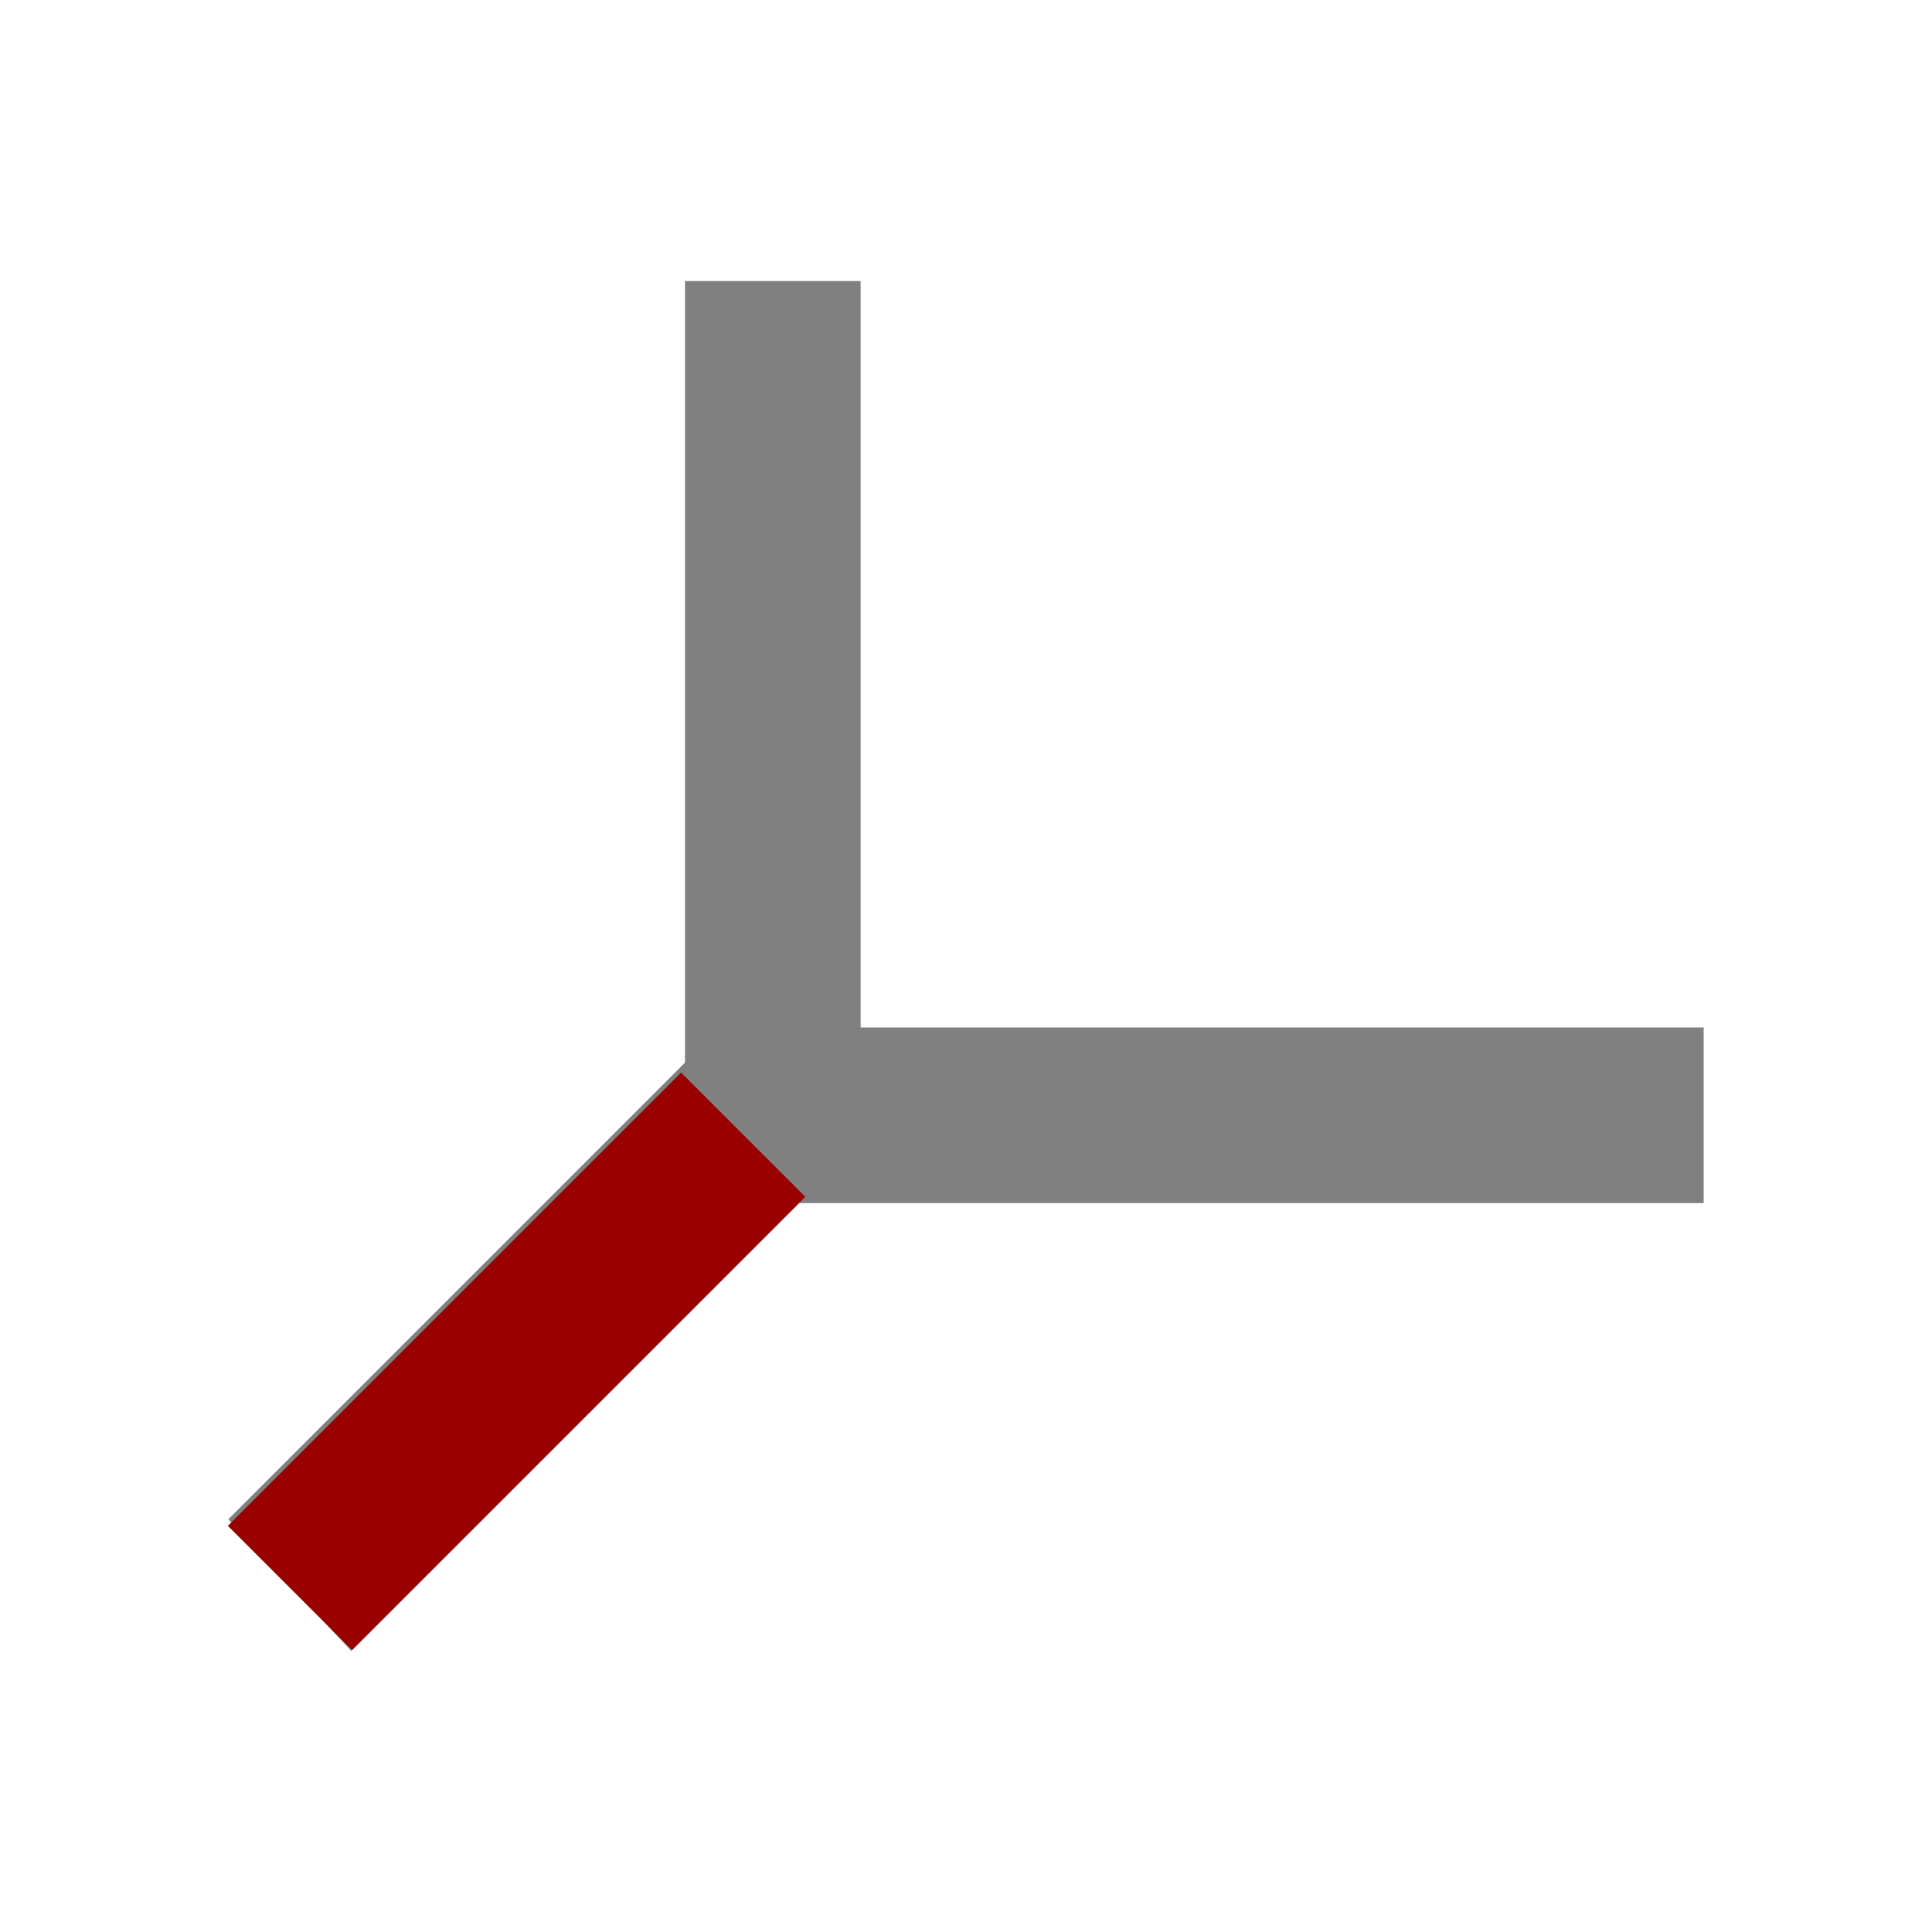 <?xml version="1.0" encoding="utf-8"?>
<!-- Generator: Adobe Illustrator 23.0.0, SVG Export Plug-In . SVG Version: 6.00 Build 0)  -->
<svg version="1.1" id="图层_1" xmlns="http://www.w3.org/2000/svg" xmlns:xlink="http://www.w3.org/1999/xlink" x="0px" y="0px"
	 viewBox="0 0 22 22" style="enable-background:new 0 0 22 22;" xml:space="preserve">
<style type="text/css">
	.st0{fill:#808080;}
	.st1{fill:#990000;}
</style>
<path class="st0" d="M7.8,3.2v8.5v0.4l-5.2,5.2L4,18.8c0,0,3-3,5.1-5.1h10.3v-2H9.8V3.2H7.8z"/>
<rect x="2.2" y="14.5" transform="matrix(0.707 -0.707 0.707 0.707 -9.212 8.679)" class="st1" width="7.3" height="2"/>
</svg>

